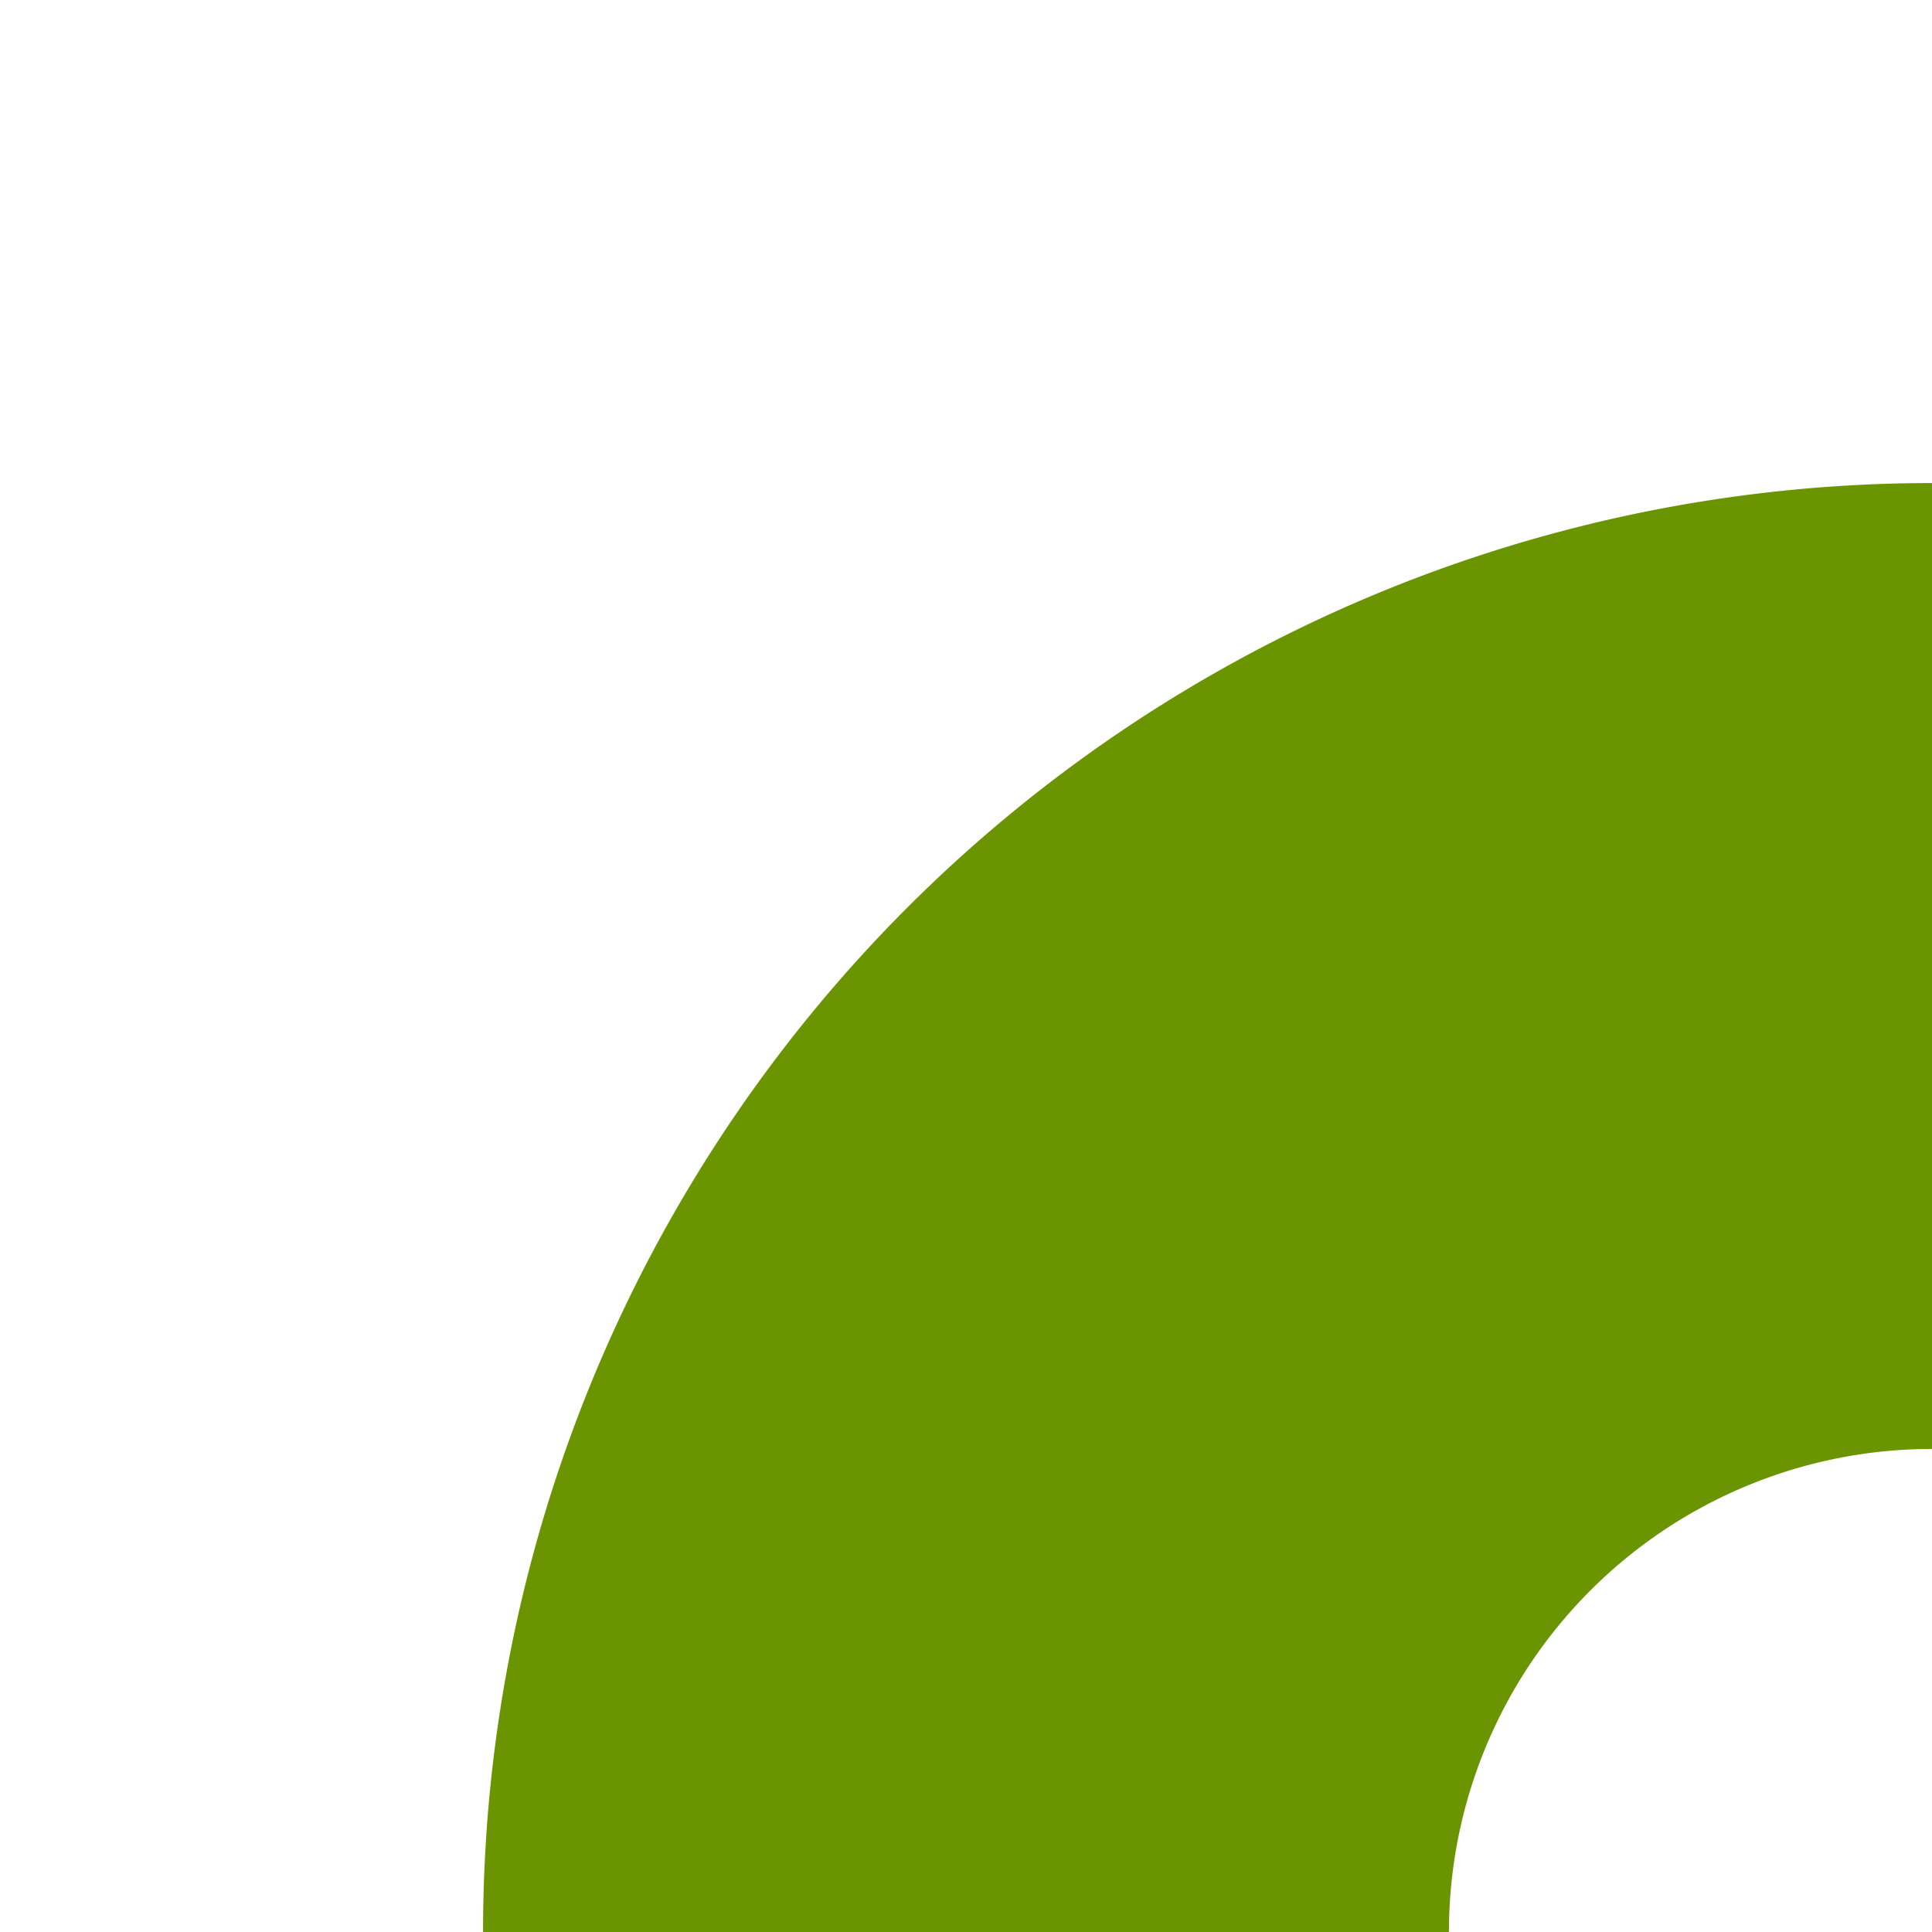 <?xml version="1.0" encoding="UTF-8" standalone="no"?>
<!-- Created with Inkscape (http://www.inkscape.org/) -->

<svg
   width="32"
   height="32"
   viewBox="0 0 8.467 8.467"
   version="1.1"
   id="svg5"
   sodipodi:docname="snake_turn.svg"
   inkscape:version="1.2 (dc2aedaf03, 2022-05-15)"
   xmlns:inkscape="http://www.inkscape.org/namespaces/inkscape"
   xmlns:sodipodi="http://sodipodi.sourceforge.net/DTD/sodipodi-0.dtd"
   xmlns="http://www.w3.org/2000/svg"
   xmlns:svg="http://www.w3.org/2000/svg">
  <sodipodi:namedview
     id="namedview14278"
     pagecolor="#ffffff"
     bordercolor="#000000"
     borderopacity="0.25"
     inkscape:showpageshadow="2"
     inkscape:pageopacity="0.0"
     inkscape:pagecheckerboard="0"
     inkscape:deskcolor="#d1d1d1"
     showgrid="false"
     inkscape:zoom="13.640626"
     inkscape:cx="24.082473"
     inkscape:cy="26.465061"
     inkscape:window-width="1920"
     inkscape:window-height="1027"
     inkscape:window-x="-8"
     inkscape:window-y="-8"
     inkscape:window-maximized="1"
     inkscape:current-layer="svg5" />
  <defs
     id="defs2" />
  <path
     id="path16482"
     style="fill:#6b9500;stroke-width:0.606;fill-opacity:1"
     d="M 8.467 2.117 A 6.35 6.35 0 0 0 2.117 8.467 A 6.35 6.35 0 0 0 8.467 14.817 A 6.35 6.35 0 0 0 14.817 8.467 A 6.35 6.35 0 0 0 8.467 2.117 z M 8.467 6.35 A 2.117 2.117 0 0 1 10.583 8.467 A 2.117 2.117 0 0 1 8.467 10.583 A 2.117 2.117 0 0 1 6.35 8.467 A 2.117 2.117 0 0 1 8.467 6.35 z " />
</svg>
